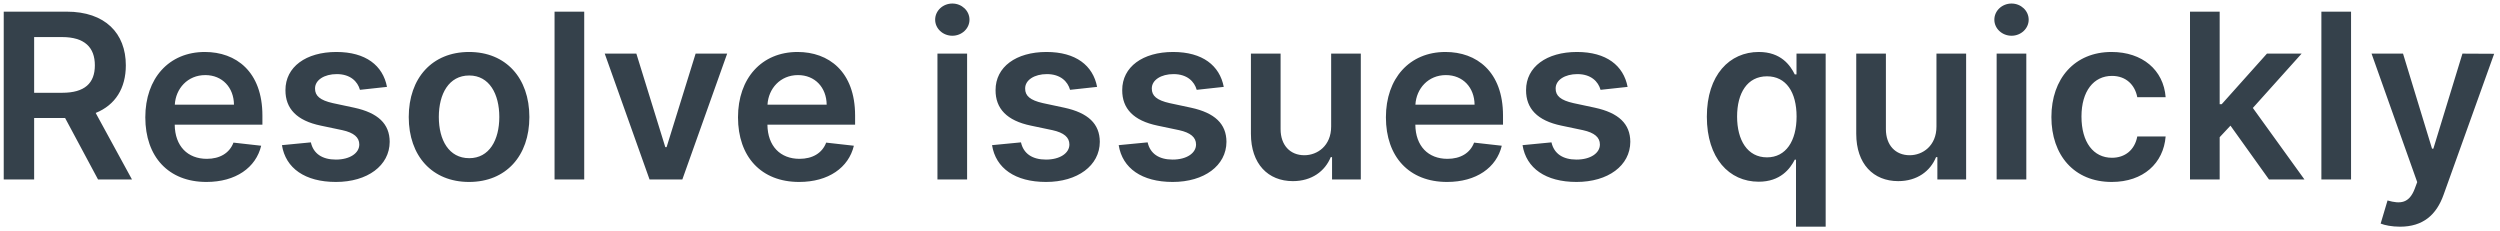 <svg width="195" height="18" viewBox="0 0 195 18" fill="none" xmlns="http://www.w3.org/2000/svg">
<path d="M0.291 14H2.663V9.206H5.079L7.648 14H10.295L7.463 8.81C9.004 8.19 9.815 6.873 9.815 5.096C9.815 2.597 8.205 0.909 5.2 0.909H0.291V14ZM2.663 7.237V2.891H4.836C6.607 2.891 7.399 3.702 7.399 5.096C7.399 6.489 6.607 7.237 4.849 7.237H2.663ZM16.102 14.192C18.39 14.192 19.963 13.073 20.372 11.367L18.211 11.124C17.898 11.954 17.131 12.389 16.134 12.389C14.638 12.389 13.647 11.405 13.628 9.724H20.468V9.014C20.468 5.569 18.397 4.054 15.98 4.054C13.168 4.054 11.334 6.119 11.334 9.148C11.334 12.229 13.142 14.192 16.102 14.192ZM13.635 8.164C13.705 6.911 14.632 5.857 16.012 5.857C17.342 5.857 18.237 6.828 18.25 8.164H13.635ZM30.185 6.777C29.866 5.115 28.536 4.054 26.235 4.054C23.87 4.054 22.259 5.217 22.265 7.033C22.259 8.464 23.141 9.411 25.027 9.8L26.701 10.152C27.603 10.35 28.025 10.714 28.025 11.271C28.025 11.942 27.296 12.447 26.197 12.447C25.136 12.447 24.445 11.986 24.247 11.104L21.991 11.322C22.278 13.124 23.793 14.192 26.203 14.192C28.657 14.192 30.39 12.92 30.396 11.06C30.39 9.66 29.488 8.803 27.635 8.401L25.96 8.043C24.963 7.819 24.567 7.474 24.573 6.905C24.567 6.24 25.302 5.78 26.267 5.78C27.334 5.78 27.897 6.362 28.076 7.007L30.185 6.777ZM36.587 14.192C39.463 14.192 41.291 12.165 41.291 9.129C41.291 6.087 39.463 4.054 36.587 4.054C33.71 4.054 31.882 6.087 31.882 9.129C31.882 12.165 33.71 14.192 36.587 14.192ZM36.6 12.338C35.008 12.338 34.228 10.919 34.228 9.123C34.228 7.327 35.008 5.888 36.6 5.888C38.166 5.888 38.946 7.327 38.946 9.123C38.946 10.919 38.166 12.338 36.6 12.338ZM45.569 0.909H43.255V14H45.569V0.909ZM56.719 4.182H54.258L51.995 11.475H51.893L49.636 4.182H47.169L50.665 14H53.222L56.719 4.182ZM62.332 14.192C64.621 14.192 66.193 13.073 66.602 11.367L64.442 11.124C64.129 11.954 63.361 12.389 62.364 12.389C60.869 12.389 59.878 11.405 59.859 9.724H66.698V9.014C66.698 5.569 64.627 4.054 62.211 4.054C59.398 4.054 57.564 6.119 57.564 9.148C57.564 12.229 59.373 14.192 62.332 14.192ZM59.865 8.164C59.935 6.911 60.862 5.857 62.243 5.857C63.572 5.857 64.467 6.828 64.48 8.164H59.865ZM73.121 14H75.434V4.182H73.121V14ZM74.284 2.788C75.019 2.788 75.62 2.226 75.62 1.536C75.62 0.839 75.019 0.276 74.284 0.276C73.542 0.276 72.942 0.839 72.942 1.536C72.942 2.226 73.542 2.788 74.284 2.788ZM85.574 6.777C85.254 5.115 83.925 4.054 81.624 4.054C79.258 4.054 77.648 5.217 77.654 7.033C77.648 8.464 78.53 9.411 80.415 9.8L82.09 10.152C82.992 10.35 83.413 10.714 83.413 11.271C83.413 11.942 82.685 12.447 81.585 12.447C80.524 12.447 79.834 11.986 79.636 11.104L77.379 11.322C77.667 13.124 79.182 14.192 81.592 14.192C84.046 14.192 85.778 12.92 85.785 11.06C85.778 9.66 84.877 8.803 83.023 8.401L81.349 8.043C80.352 7.819 79.955 7.474 79.962 6.905C79.955 6.24 80.69 5.78 81.656 5.78C82.723 5.78 83.285 6.362 83.465 7.007L85.574 6.777ZM95.453 6.777C95.133 5.115 93.804 4.054 91.502 4.054C89.137 4.054 87.527 5.217 87.533 7.033C87.527 8.464 88.409 9.411 90.294 9.8L91.969 10.152C92.87 10.35 93.292 10.714 93.292 11.271C93.292 11.942 92.564 12.447 91.464 12.447C90.403 12.447 89.713 11.986 89.515 11.104L87.258 11.322C87.546 13.124 89.061 14.192 91.471 14.192C93.925 14.192 95.657 12.92 95.664 11.06C95.657 9.66 94.756 8.803 92.902 8.401L91.228 8.043C90.231 7.819 89.834 7.474 89.841 6.905C89.834 6.24 90.569 5.78 91.534 5.78C92.602 5.78 93.164 6.362 93.343 7.007L95.453 6.777ZM103.83 9.871C103.83 11.367 102.762 12.108 101.739 12.108C100.627 12.108 99.886 11.322 99.886 10.075V4.182H97.572V10.433C97.572 12.792 98.914 14.128 100.844 14.128C102.315 14.128 103.35 13.354 103.798 12.255H103.9V14H106.143V4.182H103.83V9.871ZM112.869 14.192C115.158 14.192 116.73 13.073 117.139 11.367L114.979 11.124C114.666 11.954 113.899 12.389 112.901 12.389C111.406 12.389 110.415 11.405 110.396 9.724H117.235V9.014C117.235 5.569 115.164 4.054 112.748 4.054C109.936 4.054 108.101 6.119 108.101 9.148C108.101 12.229 109.91 14.192 112.869 14.192ZM110.402 8.164C110.472 6.911 111.399 5.857 112.78 5.857C114.11 5.857 115.004 6.828 115.017 8.164H110.402ZM126.953 6.777C126.633 5.115 125.304 4.054 123.002 4.054C120.637 4.054 119.027 5.217 119.033 7.033C119.027 8.464 119.909 9.411 121.794 9.8L123.469 10.152C124.37 10.35 124.792 10.714 124.792 11.271C124.792 11.942 124.064 12.447 122.964 12.447C121.903 12.447 121.213 11.986 121.015 11.104L118.758 11.322C119.046 13.124 120.561 14.192 122.971 14.192C125.425 14.192 127.157 12.92 127.164 11.06C127.157 9.66 126.256 8.803 124.402 8.401L122.728 8.043C121.73 7.819 121.334 7.474 121.341 6.905C121.334 6.24 122.069 5.78 123.034 5.78C124.102 5.78 124.664 6.362 124.843 7.007L126.953 6.777ZM142.402 17.682V4.182H140.127V5.805H139.993C139.641 5.096 138.919 4.054 137.186 4.054C134.917 4.054 133.134 5.831 133.134 9.104C133.134 12.338 134.866 14.173 137.18 14.173C138.868 14.173 139.628 13.169 139.993 12.453H140.088V17.682H142.402ZM140.133 9.091C140.133 10.996 139.302 12.274 137.826 12.274C136.298 12.274 135.493 10.932 135.493 9.091C135.493 7.263 136.285 5.952 137.826 5.952C139.315 5.952 140.133 7.186 140.133 9.091ZM151.044 9.871C151.044 11.367 149.977 12.108 148.954 12.108C147.842 12.108 147.1 11.322 147.1 10.075V4.182H144.787V10.433C144.787 12.792 146.129 14.128 148.059 14.128C149.529 14.128 150.565 13.354 151.012 12.255H151.115V14H153.358V4.182H151.044V9.871ZM155.738 14H158.052V4.182H155.738V14ZM156.901 2.788C157.636 2.788 158.237 2.226 158.237 1.536C158.237 0.839 157.636 0.276 156.901 0.276C156.16 0.276 155.559 0.839 155.559 1.536C155.559 2.226 156.16 2.788 156.901 2.788ZM164.714 14.192C167.181 14.192 168.754 12.728 168.92 10.644H166.708C166.51 11.699 165.749 12.306 164.733 12.306C163.288 12.306 162.355 11.098 162.355 9.091C162.355 7.109 163.308 5.92 164.733 5.92C165.845 5.92 166.529 6.636 166.708 7.582H168.92C168.76 5.454 167.098 4.054 164.701 4.054C161.825 4.054 160.009 6.131 160.009 9.129C160.009 12.102 161.78 14.192 164.714 14.192ZM170.82 14H173.134V10.702L173.977 9.8L176.982 14H179.749L175.722 8.42L179.526 4.182H176.822L173.294 8.126H173.134V0.909H170.82V14ZM183.382 0.909H181.068V14H183.382V0.909ZM187.199 17.682C189.002 17.682 190.044 16.755 190.6 15.189L194.544 4.195L192.07 4.182L189.801 11.597H189.699L187.436 4.182H184.981L188.542 14.204L188.344 14.735C187.915 15.854 187.238 15.93 186.228 15.636L185.691 17.439C186.004 17.567 186.567 17.682 187.199 17.682Z" fill="#35414B"/>
</svg>
